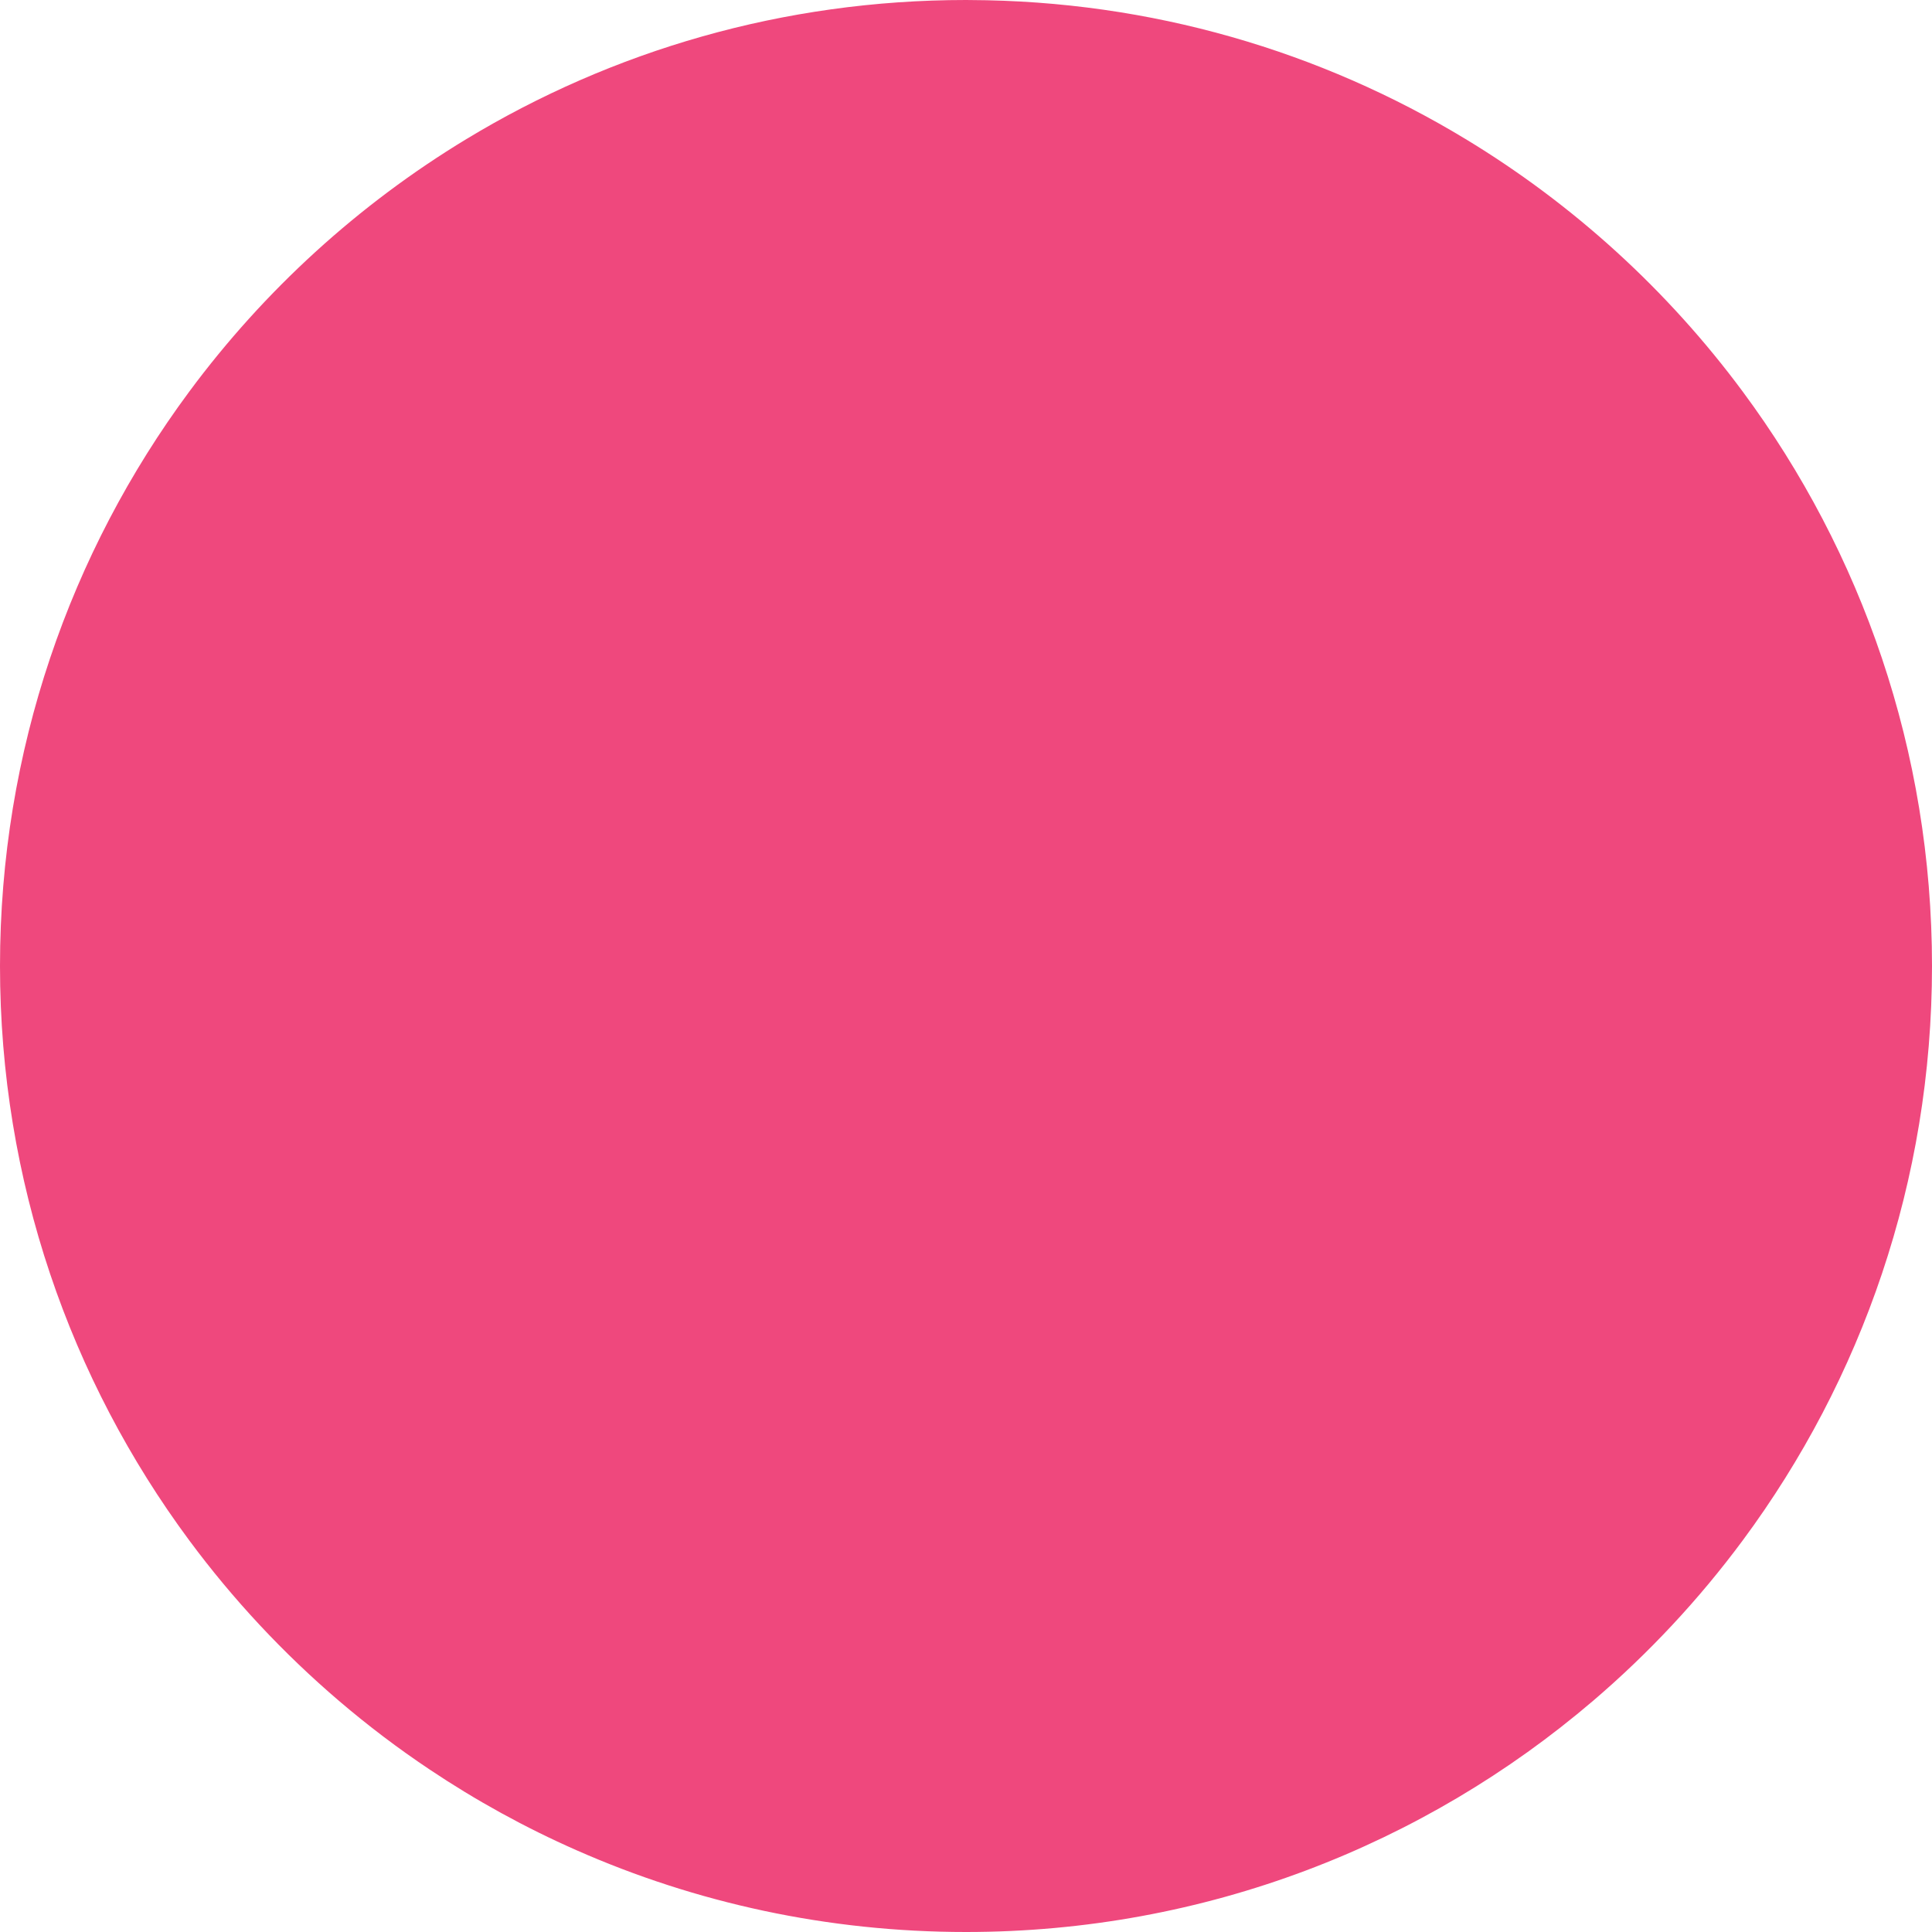 <svg width="181" height="181" viewBox="0 0 181 181" fill="none" xmlns="http://www.w3.org/2000/svg">
<path d="M181 90.5C181 110.654 174.41 129.271 163.269 144.312C159.173 149.842 154.459 154.892 149.233 159.354C133.427 172.851 112.918 181 90.5 181C77.516 181 65.175 178.267 54.015 173.342C49.195 171.219 44.596 168.685 40.263 165.785C37.3 163.809 34.467 161.658 31.767 159.354C26.54 154.891 21.827 149.842 17.73 144.312C6.59 129.271 0 110.654 0 90.5C0 70.346 6.59 51.729 17.731 36.688C24.749 27.213 33.574 19.156 43.695 13.028C57.351 4.758 73.368 0 90.5 0C90.618 0 90.737 0 90.855 0.004C107.854 0.066 123.745 4.813 137.305 13.028C147.426 19.156 156.251 27.213 163.269 36.688C174.41 51.729 181 70.346 181 90.5Z" fill="#EF487D"/>
</svg>
